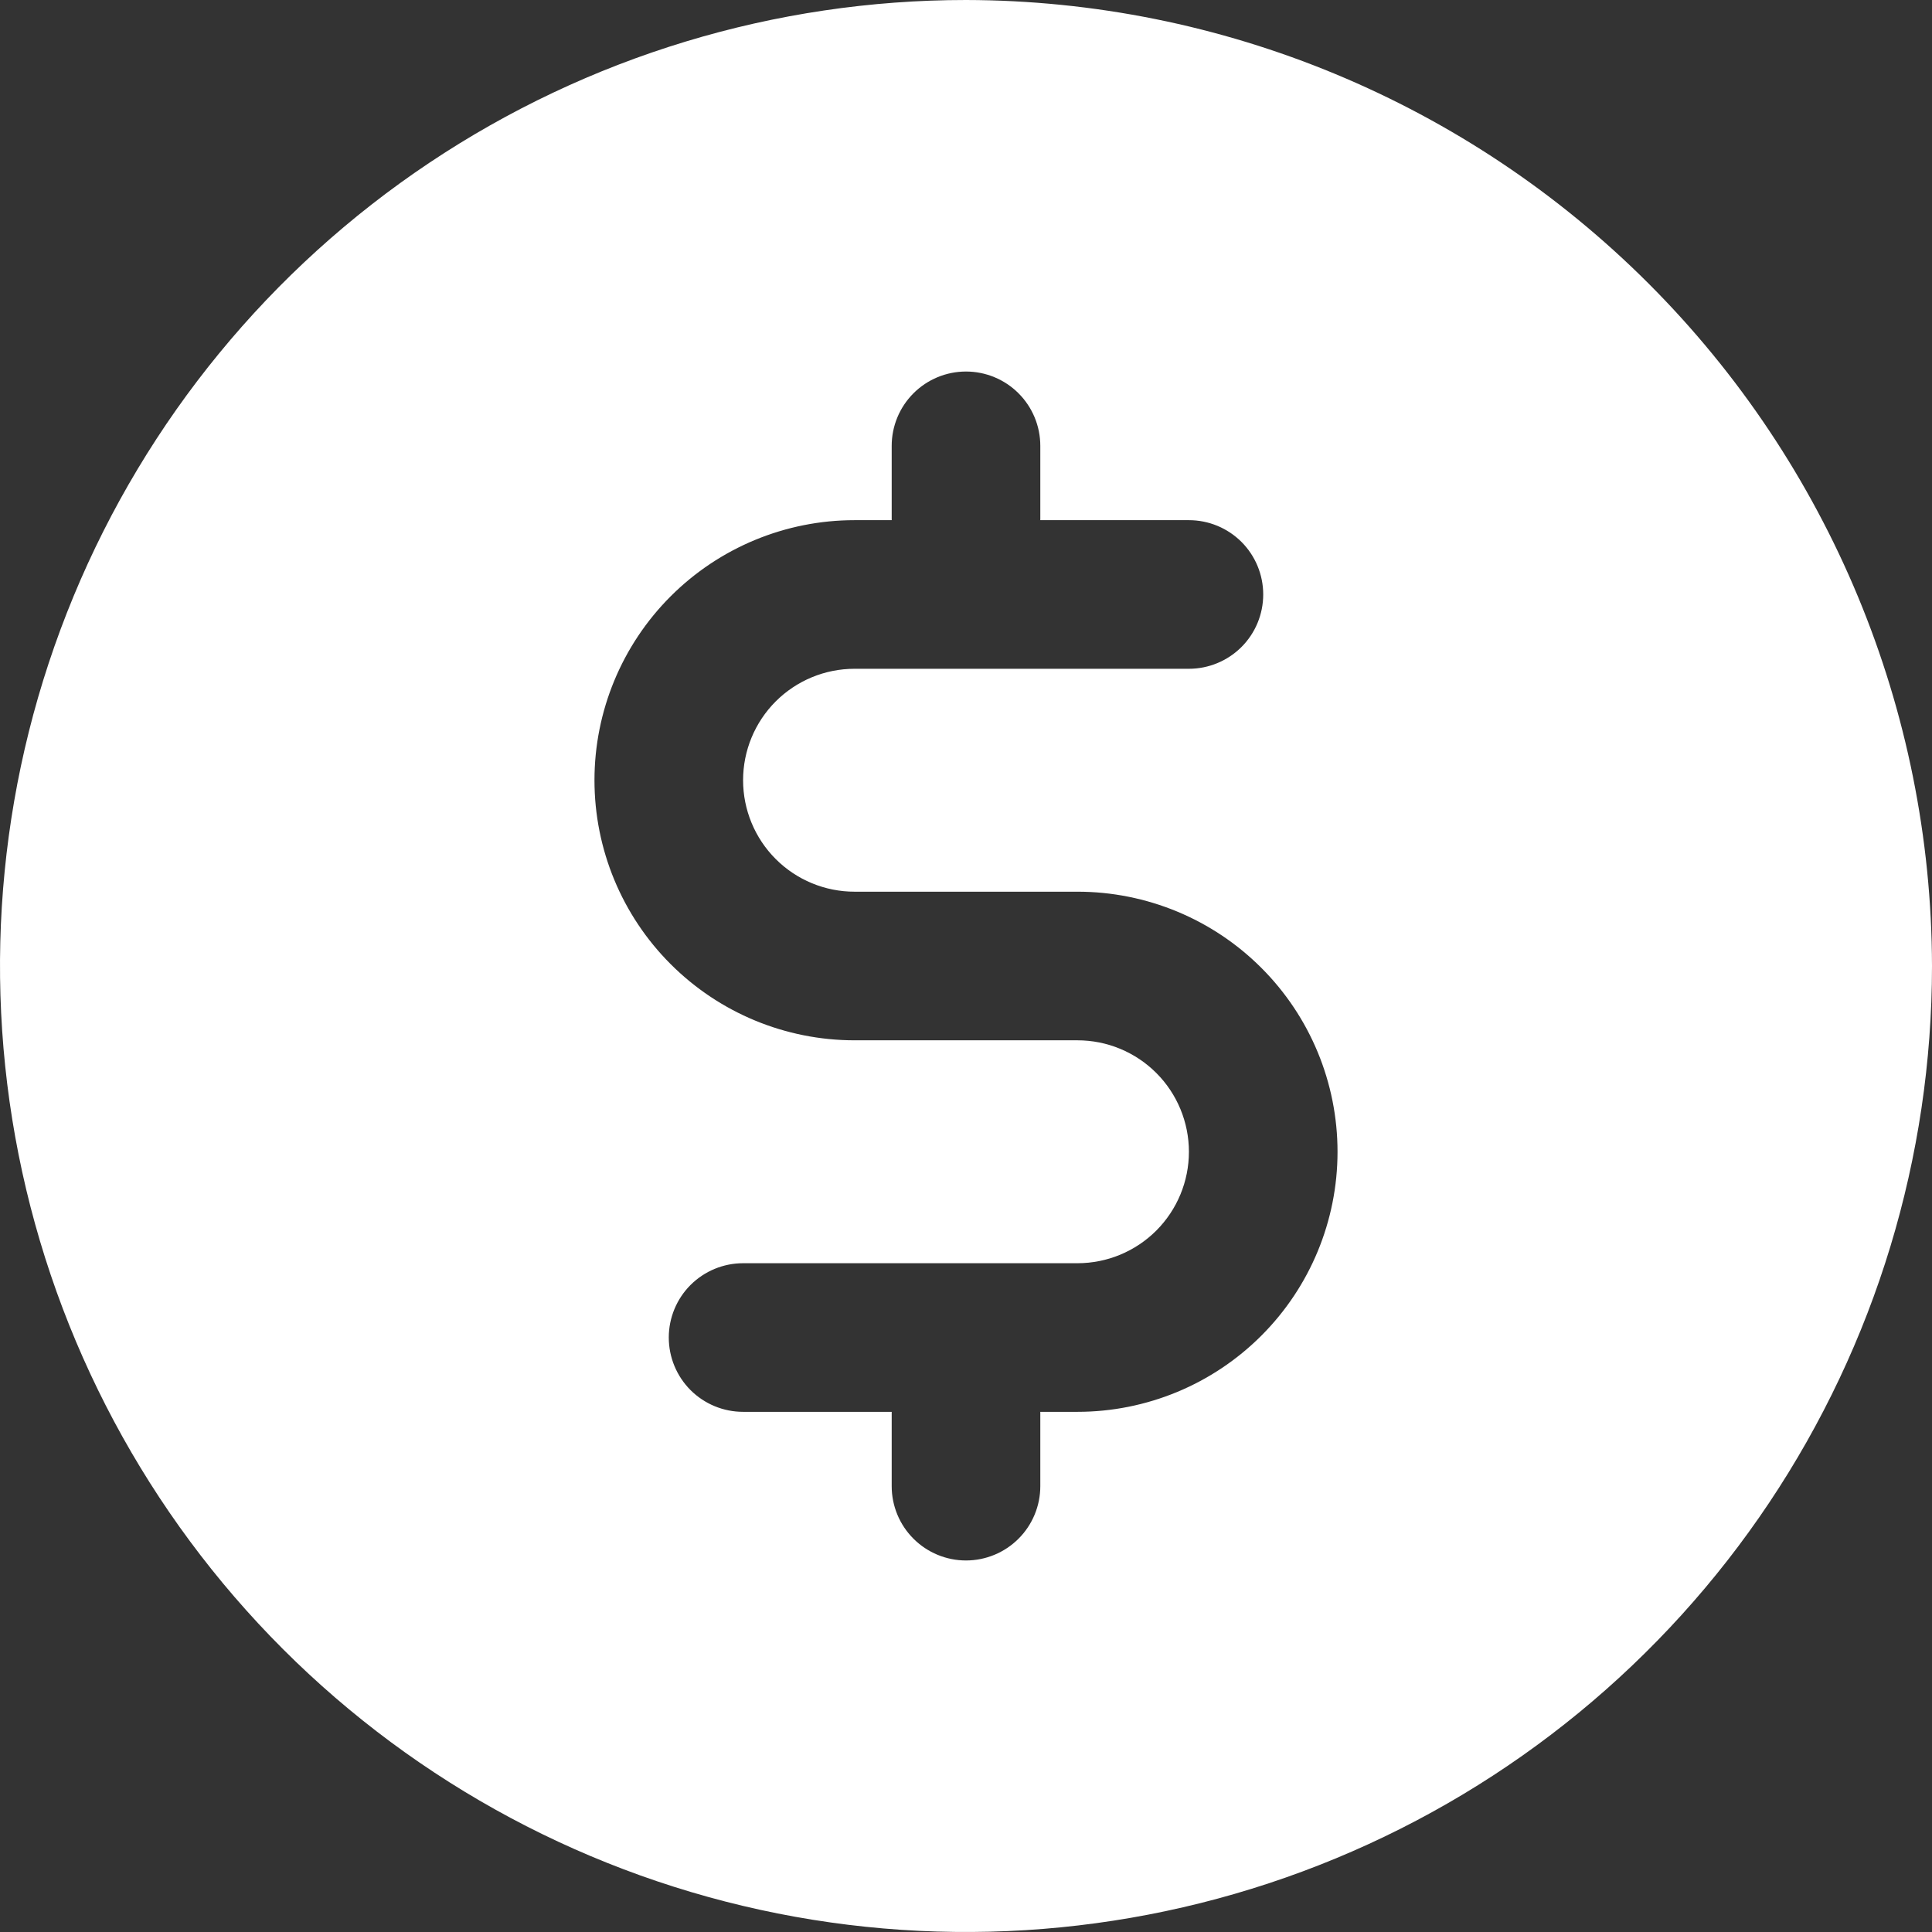 <svg width="63" height="63" viewBox="0 0 63 63" fill="none" xmlns="http://www.w3.org/2000/svg">
<rect x="0" y="0" width="63" height="63" fill="#333333" stroke="none"/>
<path d="M31.5 0C25.27 0 19.18 1.847 13.999 5.309C8.819 8.77 4.782 13.69 2.398 19.445C0.014 25.201 -0.61 31.535 0.605 37.645C1.821 43.756 4.821 49.368 9.226 53.774C13.632 58.179 19.244 61.179 25.355 62.395C31.465 63.61 37.799 62.986 43.554 60.602C49.31 58.218 54.23 54.181 57.691 49.001C61.153 43.82 63 37.73 63 31.5C62.984 23.151 59.66 15.148 53.756 9.244C47.852 3.34 39.849 0.016 31.5 0ZM35.135 46.038H33.923V48.462C33.923 49.104 33.668 49.721 33.213 50.175C32.759 50.629 32.143 50.885 31.5 50.885C30.857 50.885 30.241 50.629 29.787 50.175C29.332 49.721 29.077 49.104 29.077 48.462V46.038H24.231C23.588 46.038 22.972 45.783 22.517 45.329C22.063 44.874 21.808 44.258 21.808 43.615C21.808 42.973 22.063 42.356 22.517 41.902C22.972 41.448 23.588 41.192 24.231 41.192H35.135C36.099 41.192 37.023 40.809 37.705 40.128C38.386 39.446 38.769 38.522 38.769 37.558C38.769 36.594 38.386 35.669 37.705 34.988C37.023 34.306 36.099 33.923 35.135 33.923H27.865C25.616 33.923 23.459 33.03 21.869 31.439C20.278 29.849 19.385 27.692 19.385 25.442C19.385 23.193 20.278 21.036 21.869 19.445C23.459 17.855 25.616 16.962 27.865 16.962H29.077V14.539C29.077 13.896 29.332 13.28 29.787 12.825C30.241 12.371 30.857 12.115 31.5 12.115C32.143 12.115 32.759 12.371 33.213 12.825C33.668 13.28 33.923 13.896 33.923 14.539V16.962H38.769C39.412 16.962 40.028 17.217 40.483 17.671C40.937 18.126 41.192 18.742 41.192 19.385C41.192 20.027 40.937 20.644 40.483 21.098C40.028 21.552 39.412 21.808 38.769 21.808H27.865C26.901 21.808 25.977 22.191 25.295 22.872C24.614 23.554 24.231 24.478 24.231 25.442C24.231 26.406 24.614 27.331 25.295 28.012C25.977 28.694 26.901 29.077 27.865 29.077H35.135C37.384 29.077 39.541 29.97 41.131 31.561C42.722 33.151 43.615 35.308 43.615 37.558C43.615 39.807 42.722 41.964 41.131 43.554C39.541 45.145 37.384 46.038 35.135 46.038Z" fill="white"/>
</svg>

